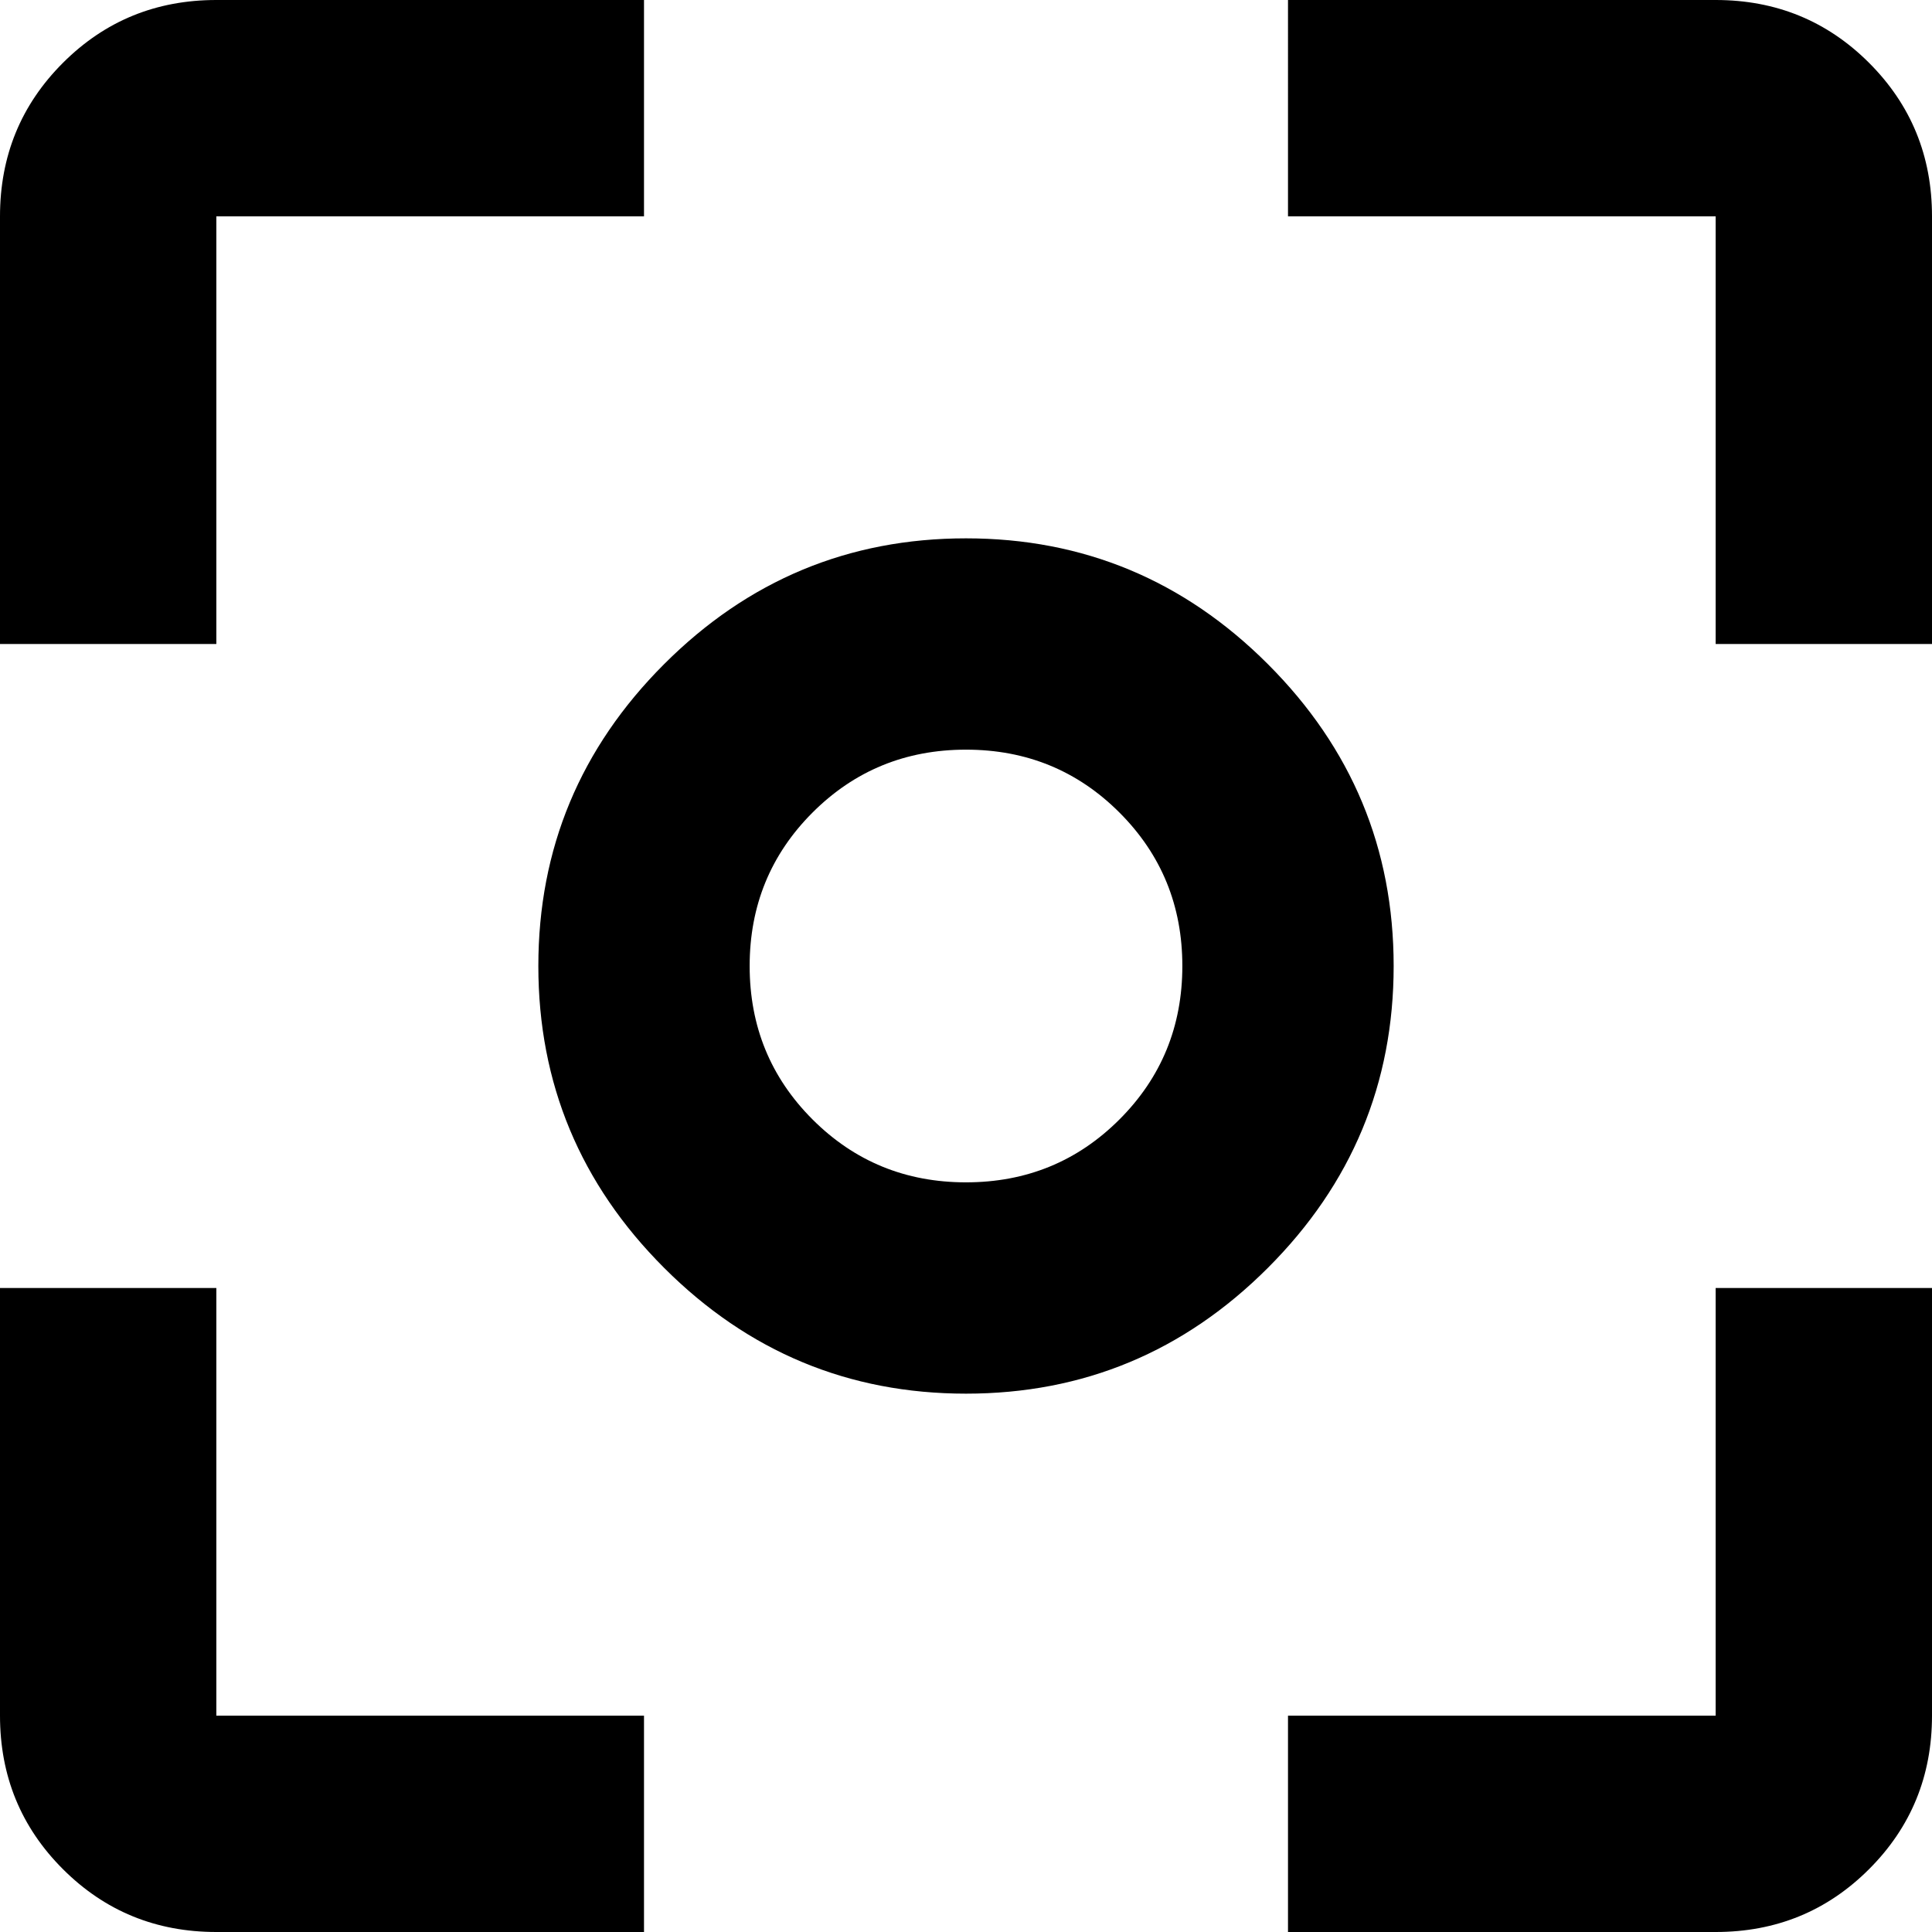 <svg xmlns="http://www.w3.org/2000/svg" width="3em" height="3em" viewBox="0 0 384 384"><path fill="currentColor" d="M43 256v85h85v43H43q-18 0-30.5-12.5T0 341v-85zm0-213v85H0V43q0-18 12.5-30.5T43 0h85v43zM341 0q18 0 30.5 12.5T384 43v85h-43V43h-85V0zm0 341v-85h43v85q0 18-12.5 30.5T341 384h-85v-43zM192 107q35 0 60 25t25 60t-25 60t-60 25t-60-25t-25-60t25-60t60-25m0 128q18 0 30.5-12.5T235 192t-12.5-30.5T192 149t-30.5 12.5T149 192t12.5 30.5T192 235"/></svg>